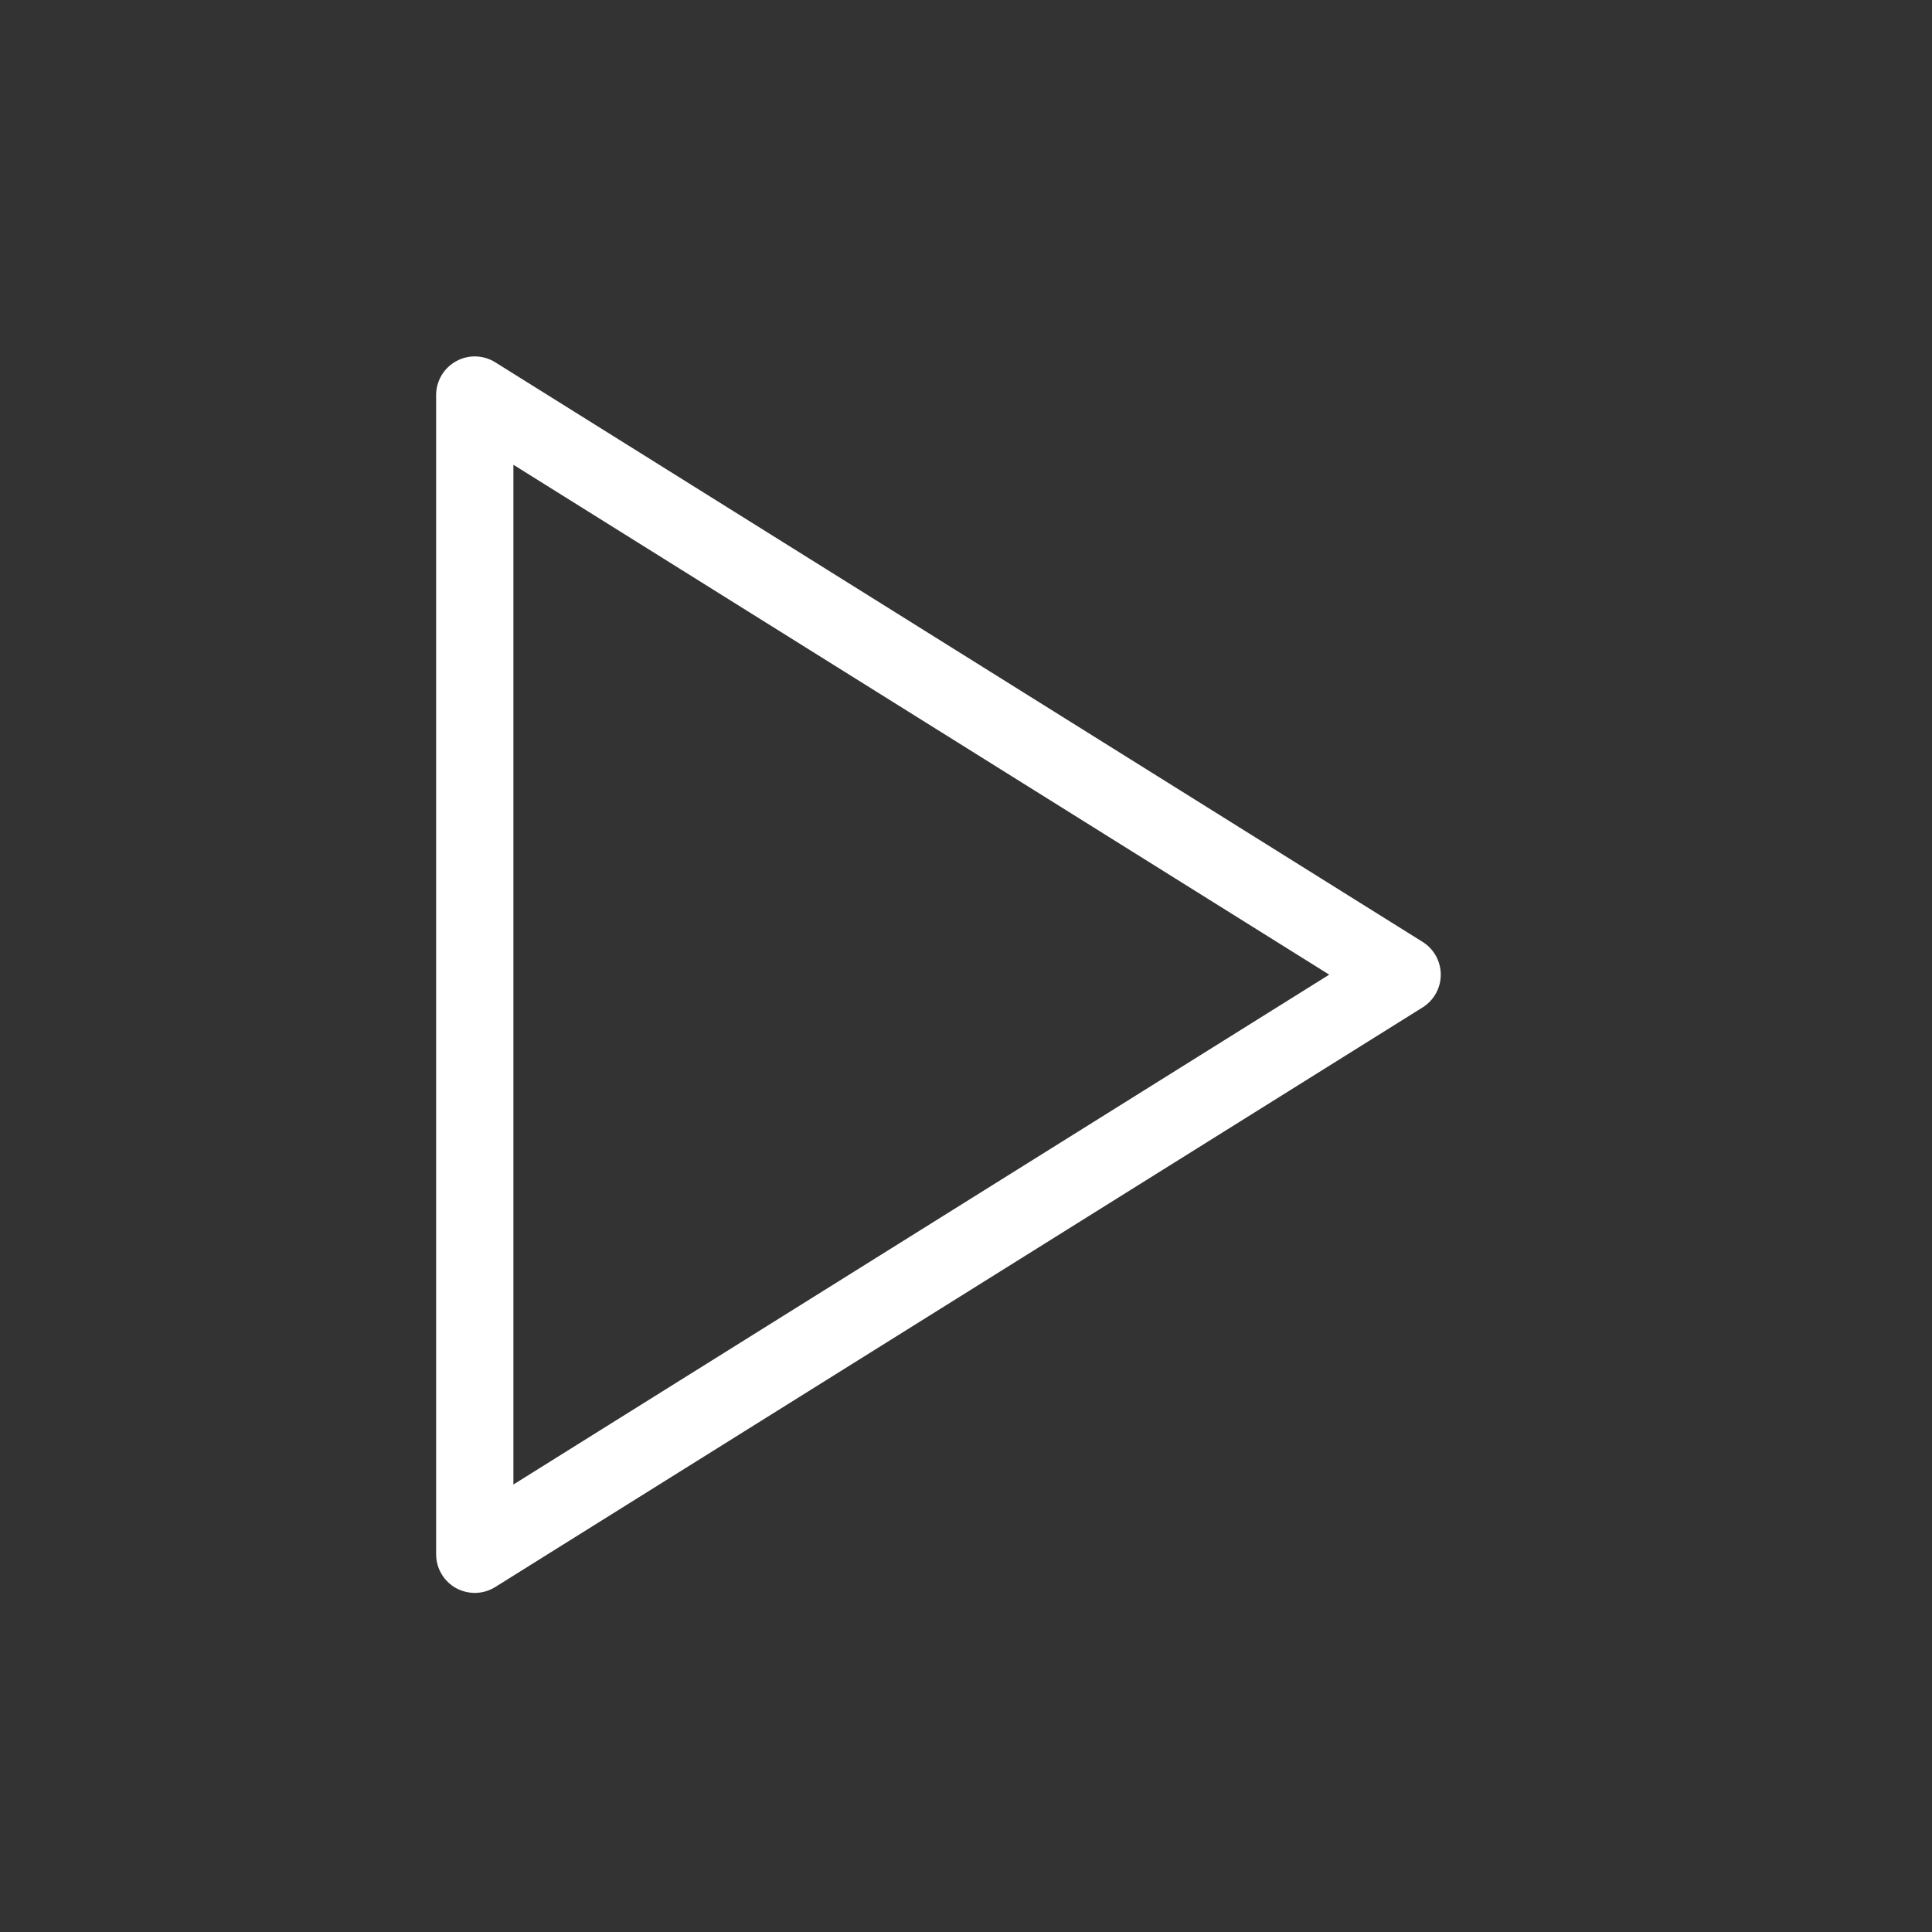 <?xml version="1.0" standalone="no"?><!DOCTYPE svg PUBLIC "-//W3C//DTD SVG 1.1//EN" "http://www.w3.org/Graphics/SVG/1.1/DTD/svg11.dtd"><svg t="1615363075866" class="icon" viewBox="0 0 1024 1024" version="1.1" xmlns="http://www.w3.org/2000/svg" p-id="3495" xmlns:xlink="http://www.w3.org/1999/xlink" width="200" height="200"><rect x="0" y="0" width="1024" height="1024" fill="#333333" stroke="none"/><defs><style type="text/css"></style></defs><path d="M251.638 844.268c3.768 0 7.537-1.044 10.854-3.113l491.52-307.2c5.98-3.748 9.626-10.301 9.626-17.367s-3.645-13.619-9.626-17.367l-491.52-307.2c-6.328-3.932-14.275-4.178-20.787-0.532-6.513 3.604-10.547 10.465-10.547 17.92l0 614.4c0 7.434 4.035 14.295 10.547 17.92C244.818 843.407 248.218 844.268 251.638 844.268zM272.118 246.333 704.512 516.588 272.118 786.821 272.118 246.333z" fill="#ffffff" p-id="3496"></path></svg>